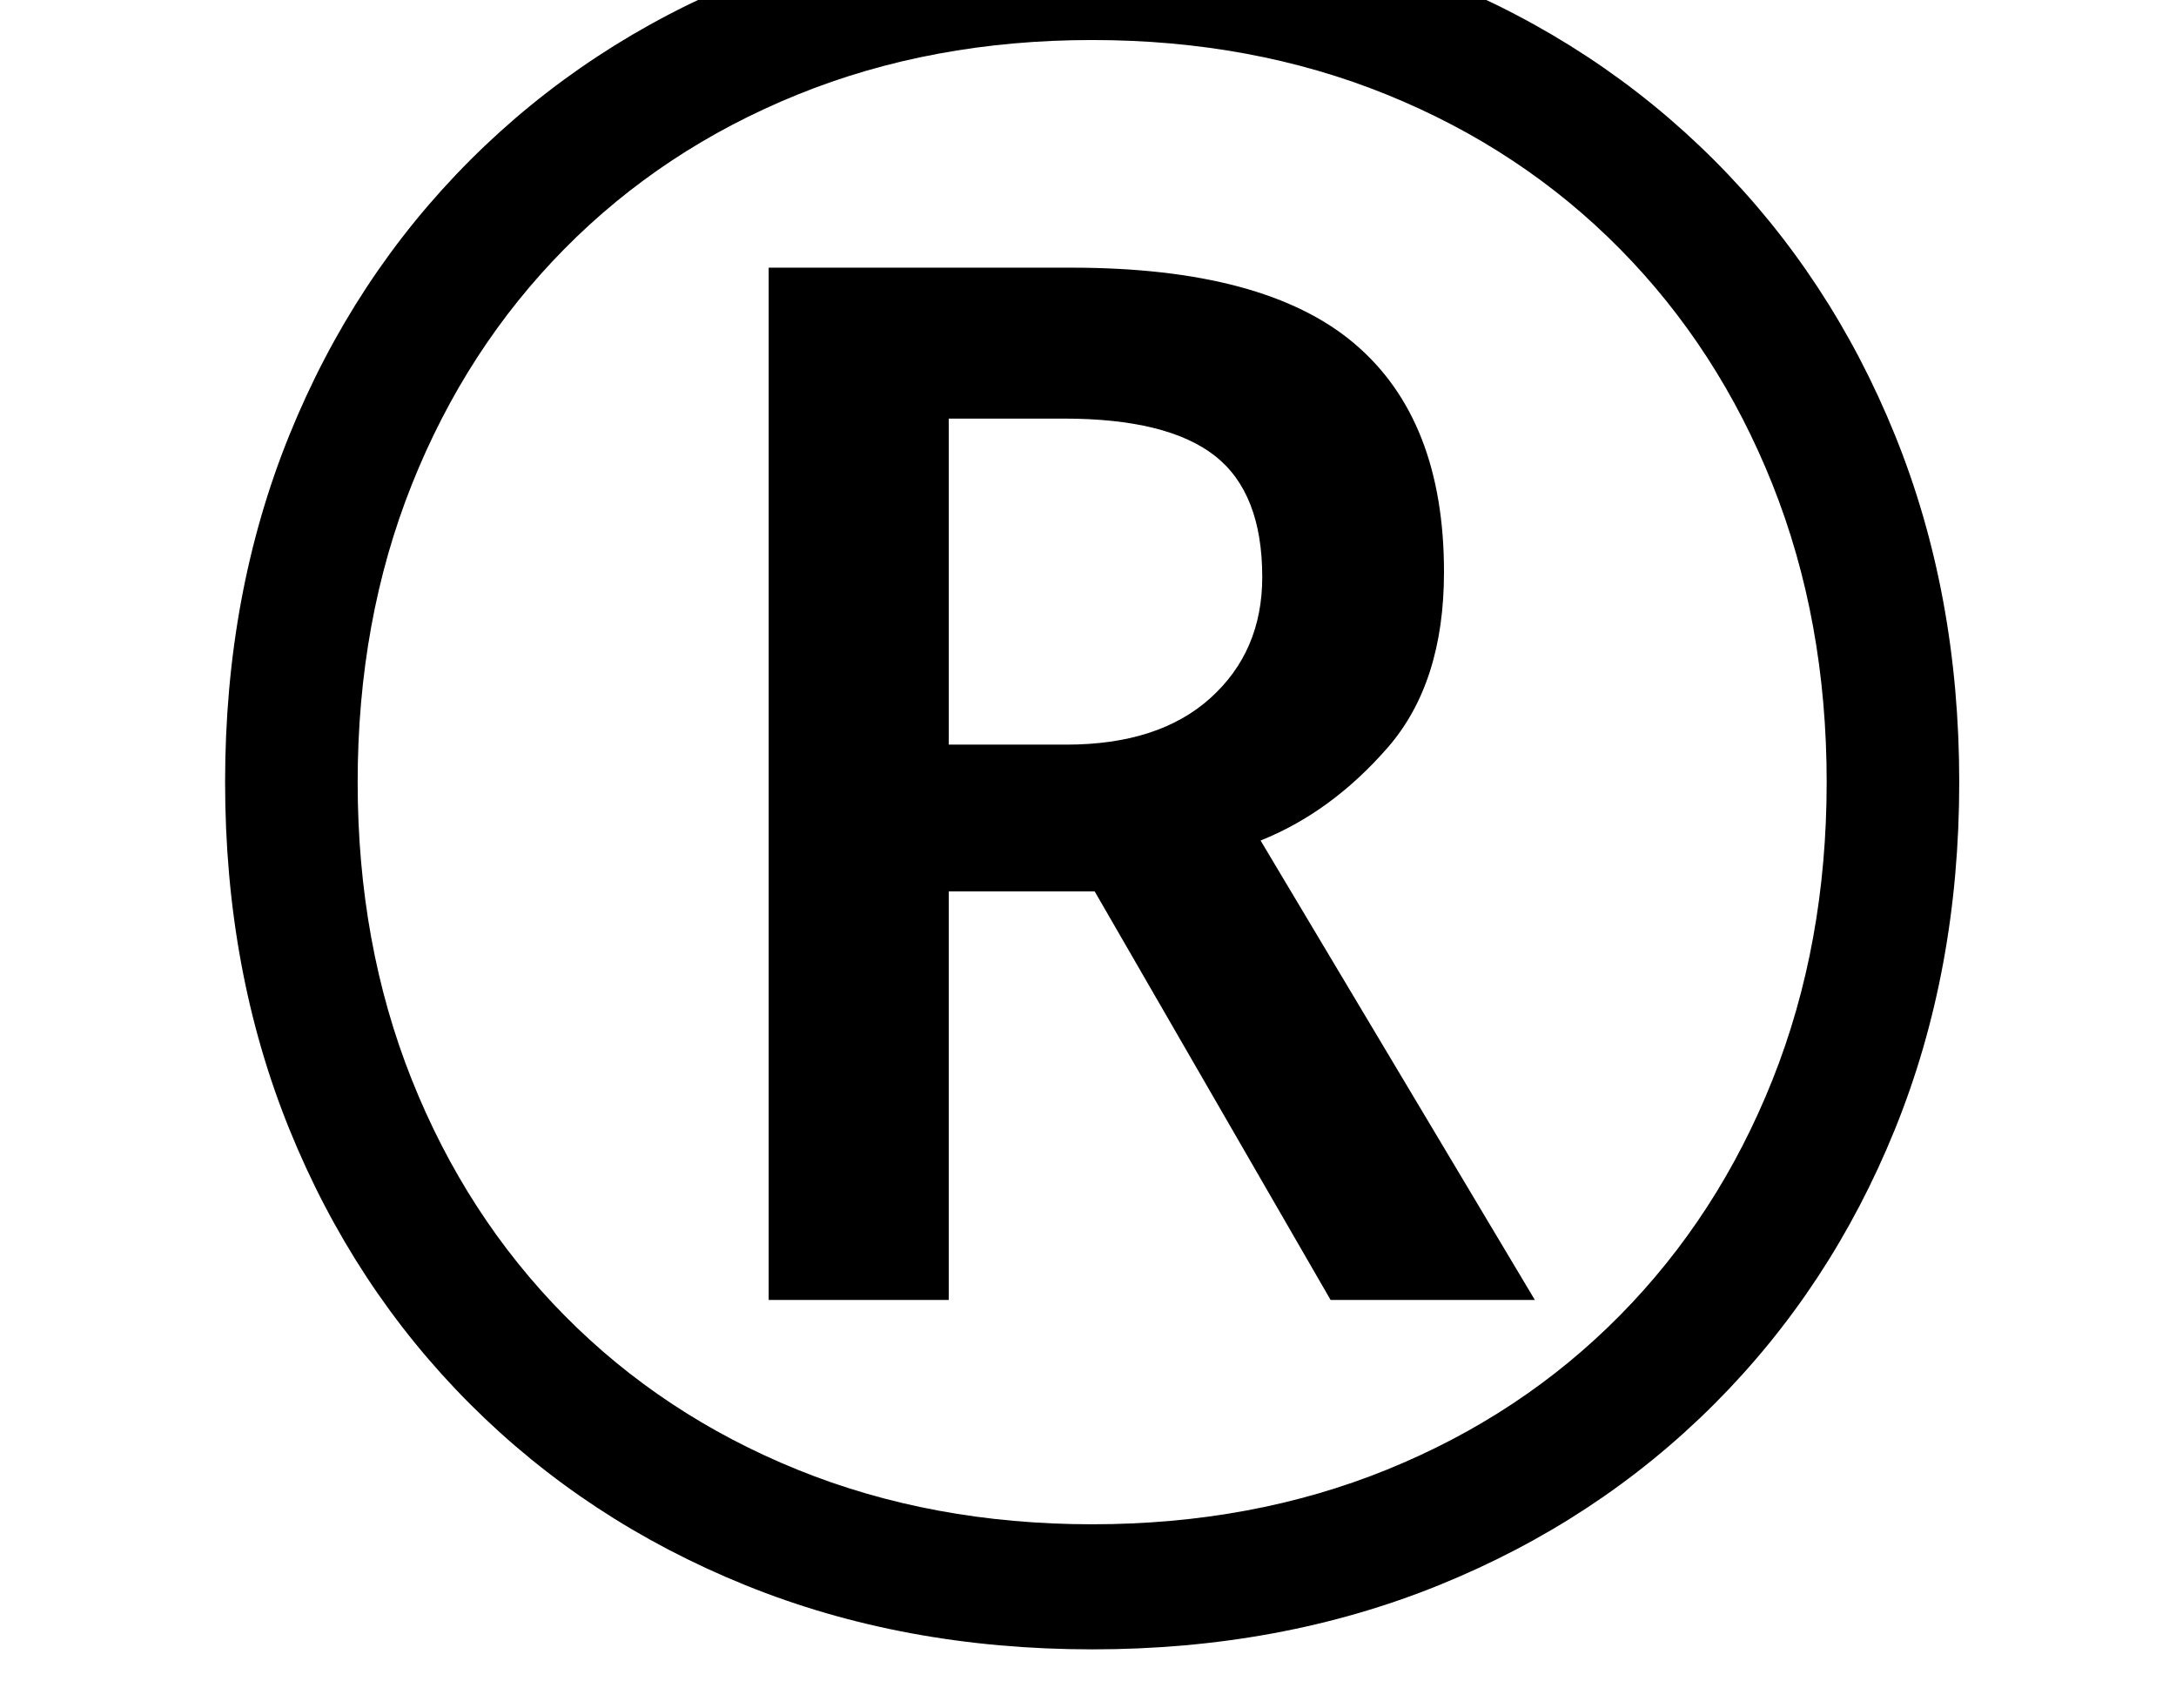 <svg xmlns="http://www.w3.org/2000/svg" viewBox="-10 0 2610 2048"><path d="M1300 1978q-226 0-416-77t-330-217-217-330-77-416 77-416 217-330T884-25t416-77 416 77 330 217 217 330 77 416-77 416-217 330-330 217-416 77zm0-150q192 0 353.5-65.5t279.5-185 183-282.5 65-357-65-357-183-282.5-279.5-185T1300 48t-353.5 65.5-279.5 185T484 581t-65 357 65 357 183 282.5 279.5 185T1300 1828zm-388-269V321h363q232 0 339.5 91T1722 686q0 133-67.5 210.5T1502 1008l329 551h-245l-283-490h-175v490zm216-666h141q111 0 173-56t62-145q0-101-57-145.5T1266 502h-138z"/></svg>